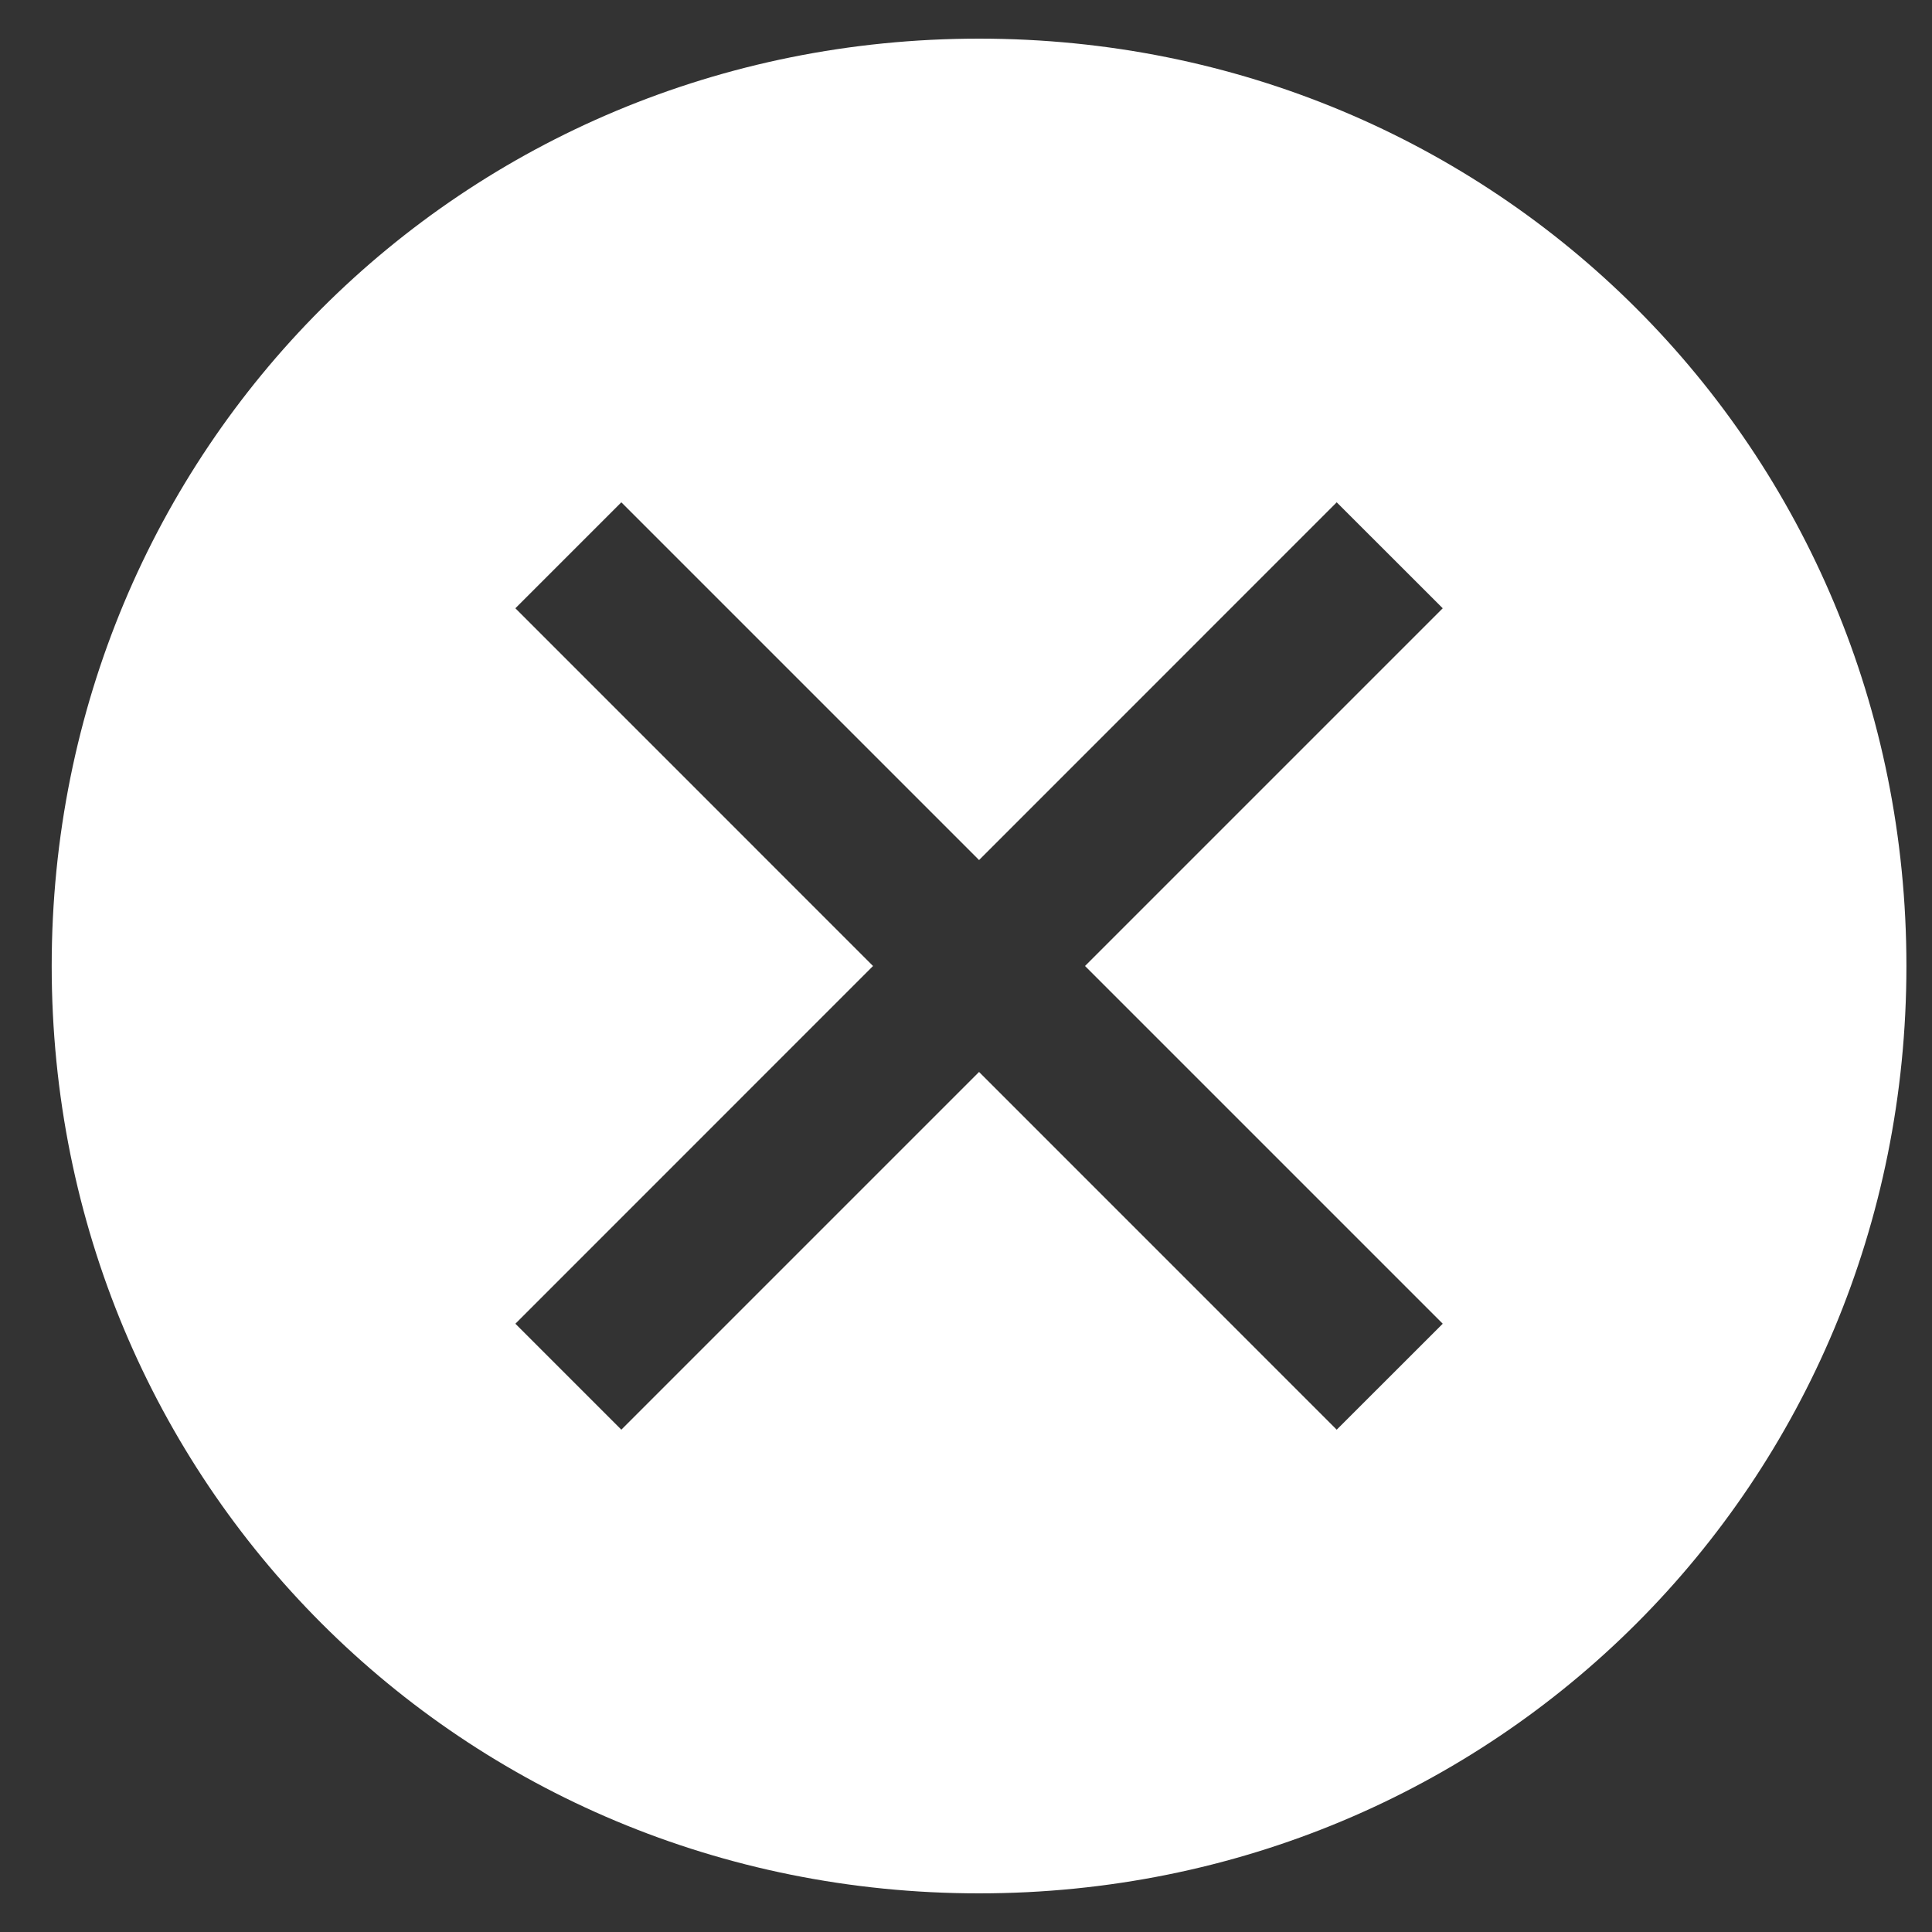 <svg width="25" height="25" viewBox="0 0 25 25" fill="none" xmlns="http://www.w3.org/2000/svg">
<rect x="0" y="0" width="25" height="25" fill="#333333" stroke="none"/>
<path d="M12.669 0.5C5.983 0.5 0.669 5.814 0.669 12.5C0.669 19.186 5.983 24.5 12.669 24.5C19.355 24.5 24.669 19.186 24.669 12.5C24.669 5.814 19.355 0.5 12.669 0.5ZM17.297 18.5L12.669 13.871L8.04 18.5L6.669 17.129L11.297 12.5L6.669 7.871L8.04 6.5L12.669 11.129L17.297 6.5L18.669 7.871L14.04 12.5L18.669 17.129L17.297 18.5Z" fill="white"/>
</svg>

